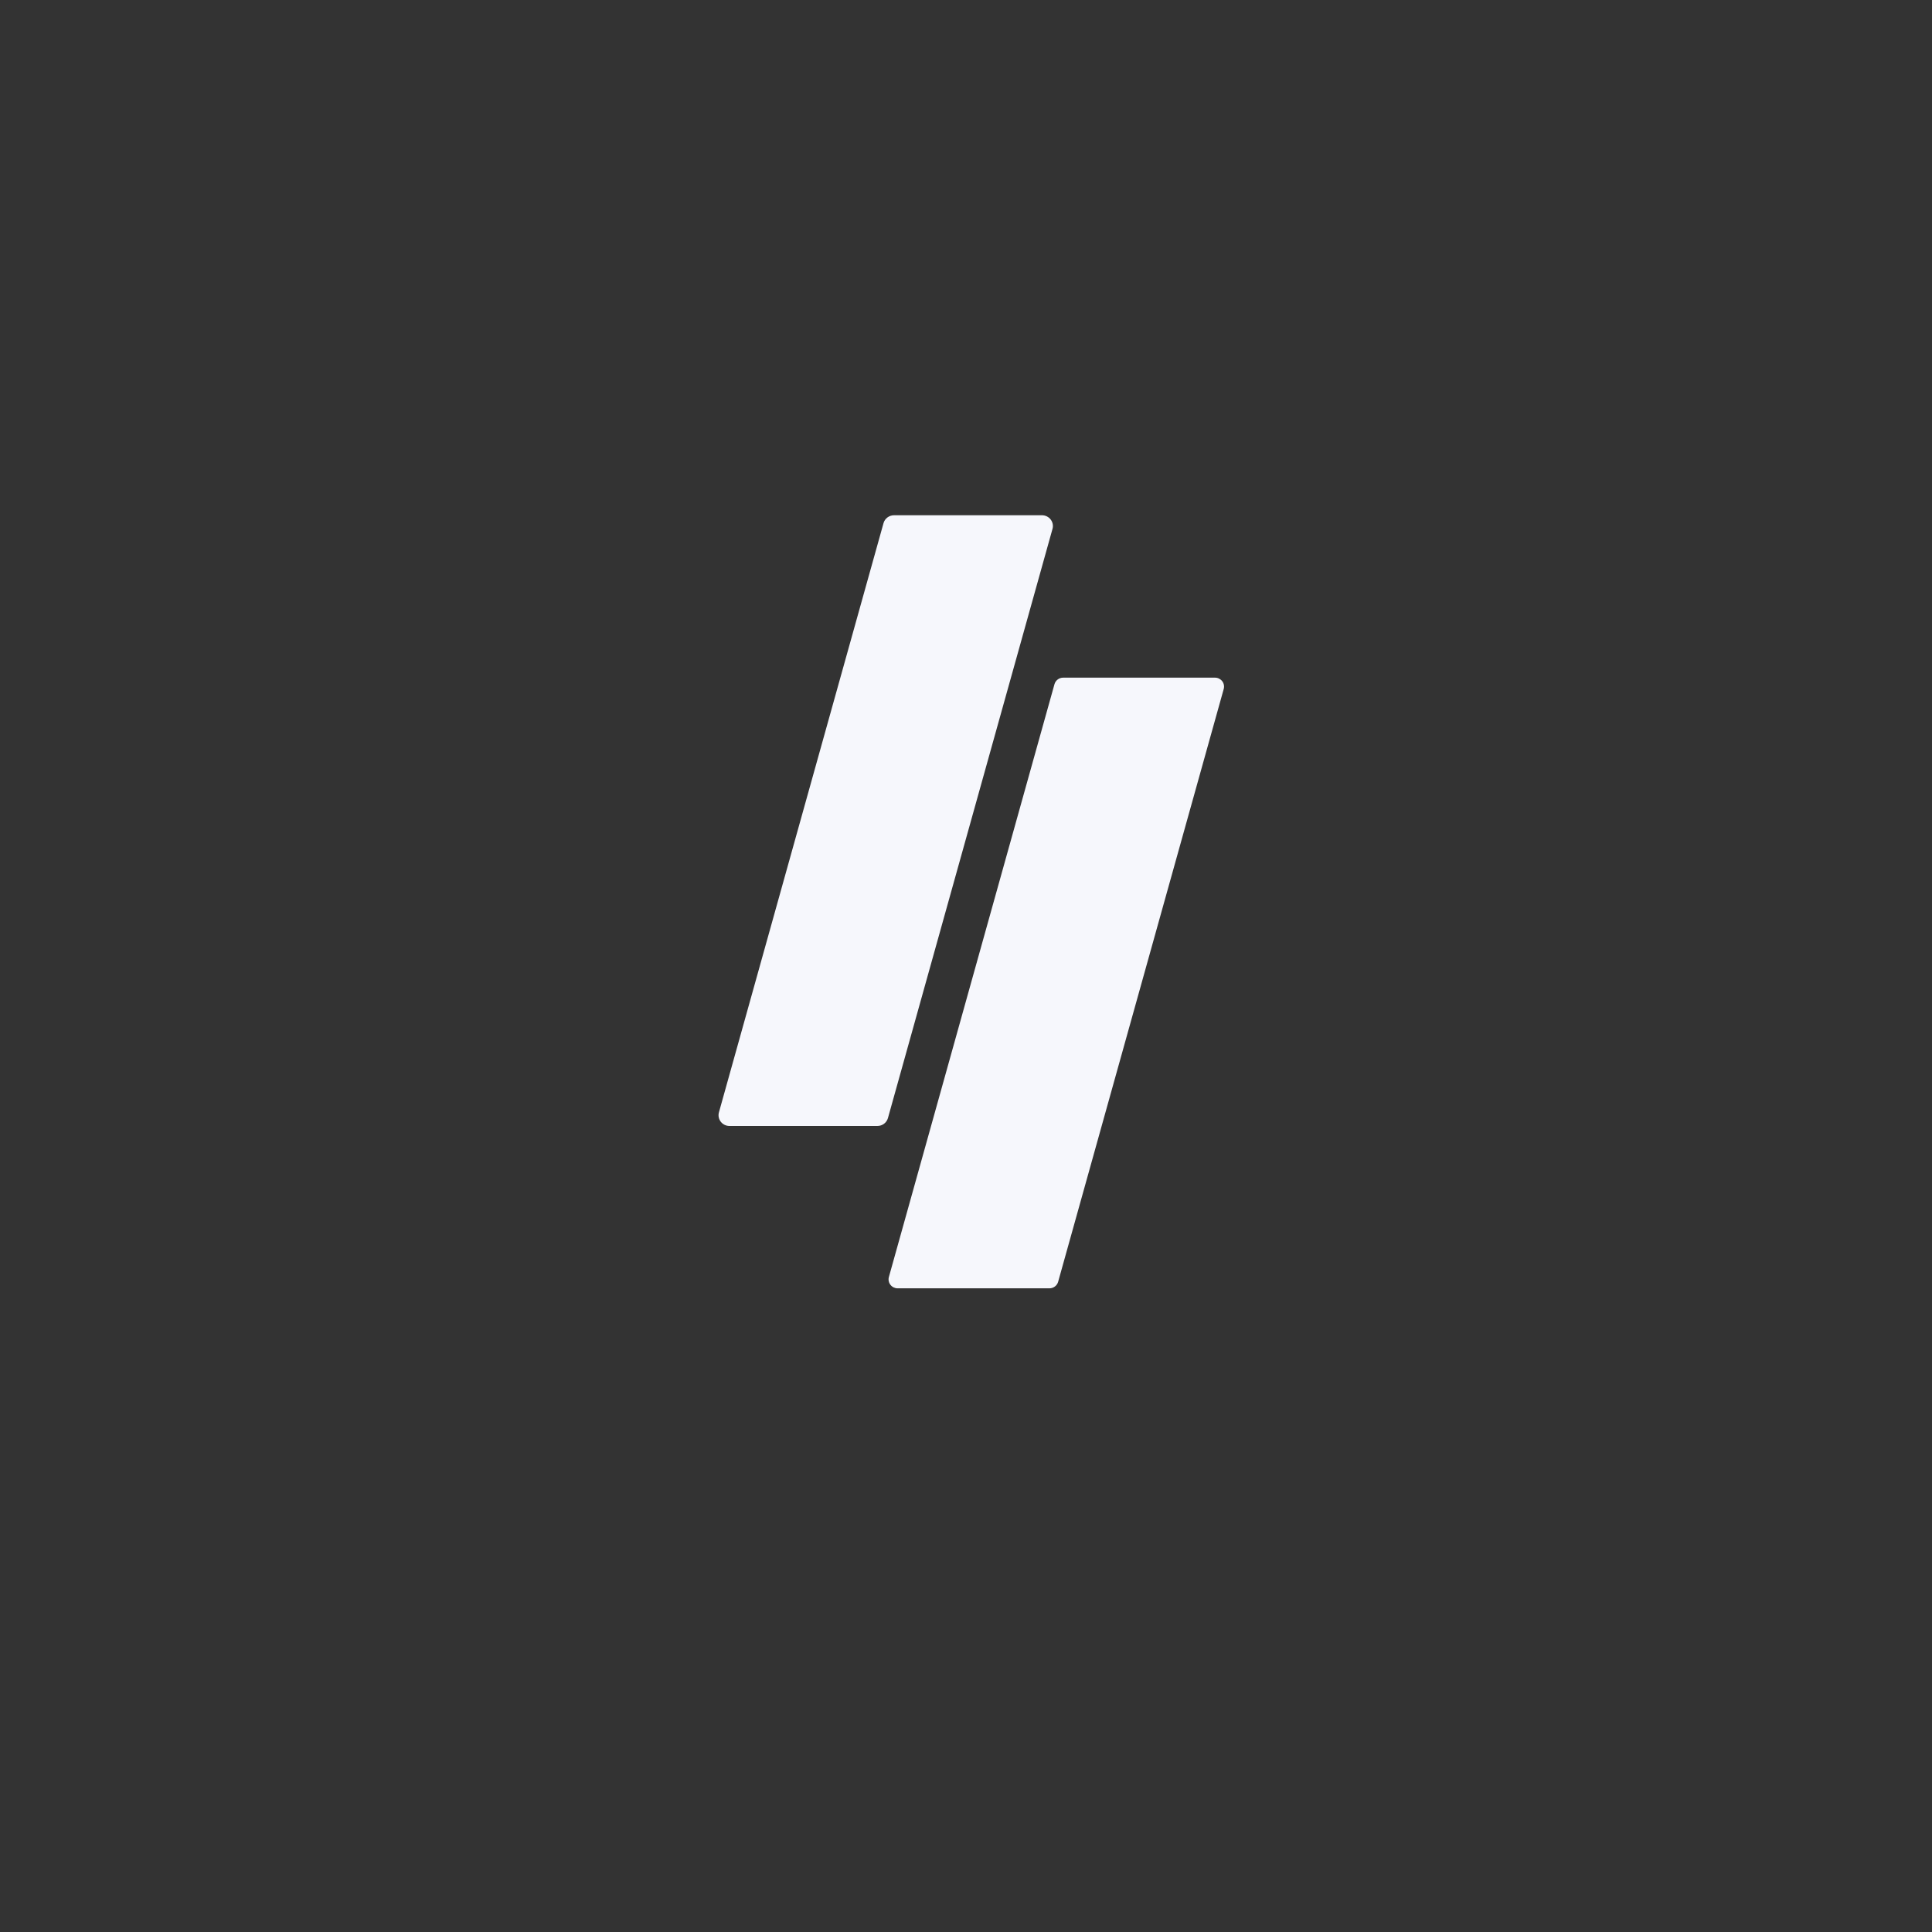 <?xml version="1.0" encoding="UTF-8" standalone="no"?>
<svg
   width="450"
   height="450"
   version="1.1"
   viewBox="0 0 119.06 119.06"
   id="svg8"
   sodipodi:docname="logo.old.svg"
   inkscape:version="1.1 (c68e22c387, 2021-05-23)"
   xmlns:inkscape="http://www.inkscape.org/namespaces/inkscape"
   xmlns:sodipodi="http://sodipodi.sourceforge.net/DTD/sodipodi-0.dtd"
   xmlns="http://www.w3.org/2000/svg"
   xmlns:svg="http://www.w3.org/2000/svg"
   xmlns:rdf="http://www.w3.org/1999/02/22-rdf-syntax-ns#"
   xmlns:cc="http://creativecommons.org/ns#"
   xmlns:dc="http://purl.org/dc/elements/1.1/">
  <rect x="0" y="0" width="119.06" height="119.06" fill="#333333" stroke="none"/>
  <defs
     id="defs12" />
  <sodipodi:namedview
     inkscape:document-rotation="0"
     pagecolor="#868686"
     bordercolor="#666666"
     borderopacity="1"
     objecttolerance="10"
     gridtolerance="10"
     guidetolerance="10"
     inkscape:pageopacity="0"
     inkscape:pageshadow="2"
     inkscape:window-width="954"
     inkscape:window-height="852"
     id="namedview10"
     showgrid="true"
     inkscape:snap-bbox="true"
     inkscape:bbox-nodes="true"
     inkscape:snap-bbox-edge-midpoints="true"
     inkscape:snap-nodes="false"
     showguides="true"
     inkscape:guide-bbox="true"
     inkscape:zoom="1.0182338"
     inkscape:cx="326.54583"
     inkscape:cy="309.35921"
     inkscape:window-x="70"
     inkscape:window-y="154"
     inkscape:window-maximized="0"
     inkscape:current-layer="svg8"
     inkscape:pagecheckerboard="0">
    <inkscape:grid
       type="xygrid"
       id="grid839" />
    <sodipodi:guide
       position="59.53,62.176"
       orientation="1,0"
       id="guide841" />
  </sodipodi:namedview>
  <g
     id="g35"
     transform="matrix(0.265,0,0,0.265,42.799,29.588)">
    <g
       transform="matrix(0.171,0,0,0.171,5.586,8.169)"
       id="g17">
      <g
         transform="translate(-3.02,-3.05)"
         fill="#f6f7fc"
         id="g15">
        <path
           transform="matrix(4.949,0,0,4.88,234.26,223.9)"
           d="m 92.099,3.15 -45.5,165.2 c -0.297,1.081 -1.279,1.83 -2.4,1.83 H 2.489 C 1.711,170.176 0.98,169.811 0.509,169.192 0.039,168.573 -0.116,167.77 0.089,167.02 l 45.5,-165.19 c 0.297,-1.081 1.279,-1.83 2.4,-1.83 h 41.71 c 0.777,2.9239e-4 1.509,0.363 1.98,0.981 0.471,0.618 0.626,1.42 0.42,2.169 z"
           id="path11" />
        <path
           transform="matrix(4.949,0,0,4.88,3.04,3.05)"
           d="M 91.776,3.77 46.546,168 c -0.362,1.292 -1.538,2.186 -2.88,2.19 H 2.996 C 2.062,170.189 1.181,169.752 0.615,169.009 0.048,168.266 -0.14,167.301 0.106,166.4 l 45.23,-164.21 c 0.361,-1.288 1.532,-2.182 2.87,-2.19 h 40.69 c 0.928,0.006 1.801,0.441 2.365,1.179 0.563,0.738 0.754,1.694 0.515,2.591 z"
           id="path13" />
      </g>
    </g>
    <g
       transform="matrix(5.882,0,0,5.882,-156.18,-838.18)"
       id="g21">
      <rect
         x="42"
         y="220"
         width="34"
         height="34"
         fill="none"
         id="rect19" />
    </g>
  </g>
</svg>
